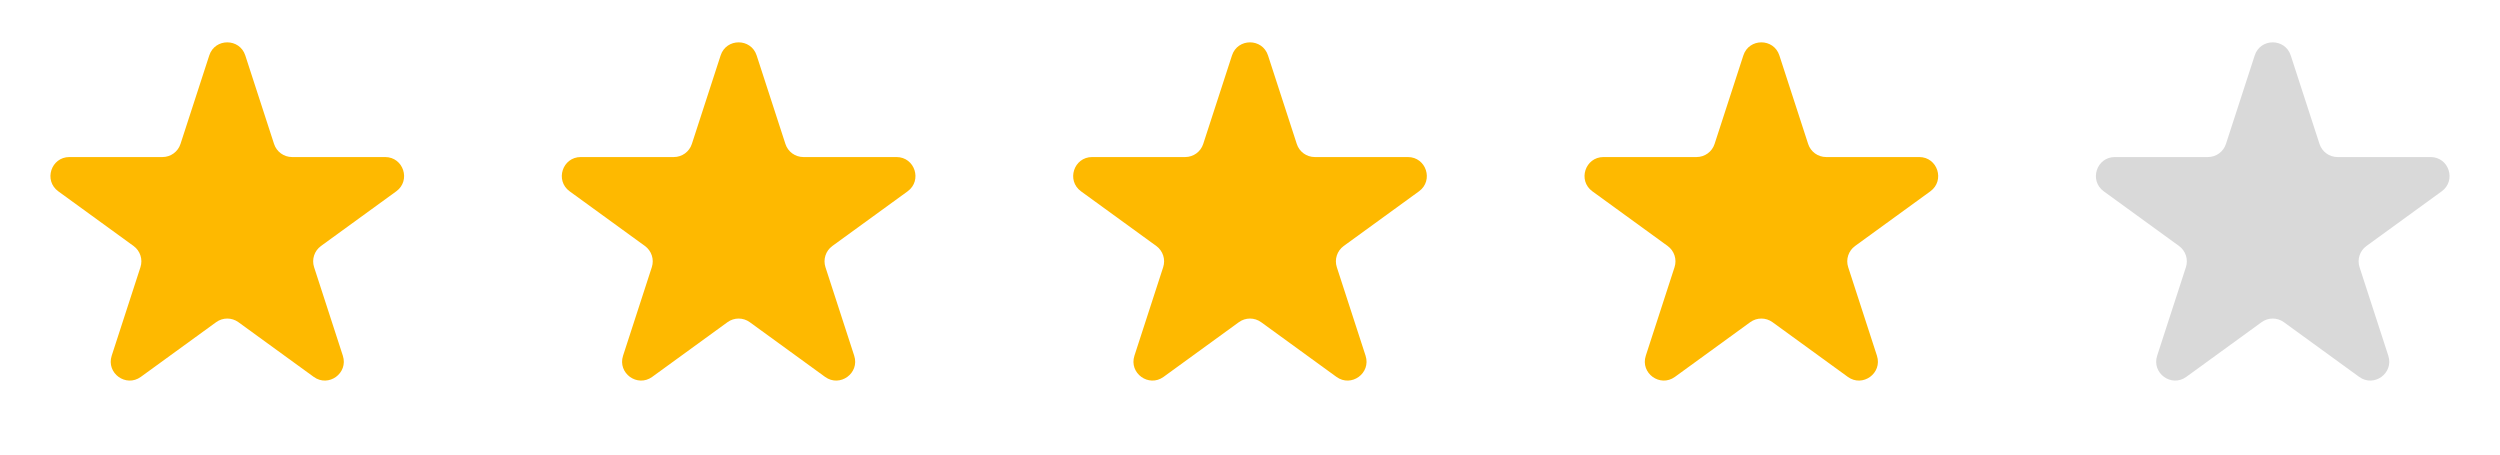 <svg width="132" height="24" viewBox="0 0 132 24" fill="none" xmlns="http://www.w3.org/2000/svg">
<path d="M11.049 2.927C11.348 2.006 12.652 2.006 12.951 2.927L14.47 7.601C14.604 8.013 14.988 8.292 15.421 8.292H20.335C21.304 8.292 21.706 9.531 20.923 10.101L16.947 12.989C16.597 13.244 16.45 13.695 16.584 14.107L18.102 18.781C18.402 19.703 17.347 20.469 16.564 19.899L12.588 17.011C12.237 16.756 11.763 16.756 11.412 17.011L7.436 19.899C6.653 20.469 5.598 19.703 5.898 18.781L7.416 14.107C7.55 13.695 7.403 13.244 7.053 12.989L3.077 10.101C2.294 9.531 2.696 8.292 3.665 8.292H8.579C9.013 8.292 9.396 8.013 9.53 7.601L11.049 2.927Z" fill="#FEB900"/>
<path d="M38.049 2.927C38.348 2.006 39.652 2.006 39.951 2.927L41.47 7.601C41.603 8.013 41.987 8.292 42.421 8.292H47.335C48.304 8.292 48.706 9.531 47.923 10.101L43.947 12.989C43.597 13.244 43.45 13.695 43.584 14.107L45.102 18.781C45.402 19.703 44.347 20.469 43.563 19.899L39.588 17.011C39.237 16.756 38.763 16.756 38.412 17.011L34.437 19.899C33.653 20.469 32.598 19.703 32.898 18.781L34.416 14.107C34.55 13.695 34.403 13.244 34.053 12.989L30.077 10.101C29.294 9.531 29.696 8.292 30.665 8.292H35.579C36.013 8.292 36.397 8.013 36.53 7.601L38.049 2.927Z" fill="#FEB900"/>
<path d="M65.049 2.927C65.348 2.006 66.652 2.006 66.951 2.927L68.47 7.601C68.603 8.013 68.987 8.292 69.421 8.292H74.335C75.304 8.292 75.707 9.531 74.923 10.101L70.947 12.989C70.597 13.244 70.45 13.695 70.584 14.107L72.102 18.781C72.402 19.703 71.347 20.469 70.564 19.899L66.588 17.011C66.237 16.756 65.763 16.756 65.412 17.011L61.437 19.899C60.653 20.469 59.598 19.703 59.898 18.781L61.416 14.107C61.55 13.695 61.403 13.244 61.053 12.989L57.077 10.101C56.294 9.531 56.696 8.292 57.665 8.292H62.579C63.013 8.292 63.397 8.013 63.53 7.601L65.049 2.927Z" fill="#FEB900"/>
<path d="M92.049 2.927C92.348 2.006 93.652 2.006 93.951 2.927L95.47 7.601C95.603 8.013 95.987 8.292 96.421 8.292H101.335C102.304 8.292 102.706 9.531 101.923 10.101L97.947 12.989C97.597 13.244 97.45 13.695 97.584 14.107L99.102 18.781C99.402 19.703 98.347 20.469 97.564 19.899L93.588 17.011C93.237 16.756 92.763 16.756 92.412 17.011L88.436 19.899C87.653 20.469 86.598 19.703 86.898 18.781L88.416 14.107C88.55 13.695 88.403 13.244 88.053 12.989L84.077 10.101C83.293 9.531 83.696 8.292 84.665 8.292H89.579C90.013 8.292 90.397 8.013 90.53 7.601L92.049 2.927Z" fill="#FEB900"/>
<path d="M119.049 2.927C119.348 2.006 120.652 2.006 120.951 2.927L122.47 7.601C122.604 8.013 122.987 8.292 123.421 8.292H128.335C129.304 8.292 129.706 9.531 128.923 10.101L124.947 12.989C124.597 13.244 124.45 13.695 124.584 14.107L126.102 18.781C126.402 19.703 125.347 20.469 124.564 19.899L120.588 17.011C120.237 16.756 119.763 16.756 119.412 17.011L115.436 19.899C114.653 20.469 113.598 19.703 113.898 18.781L115.416 14.107C115.55 13.695 115.403 13.244 115.053 12.989L111.077 10.101C110.294 9.531 110.696 8.292 111.665 8.292H116.579C117.013 8.292 117.396 8.013 117.53 7.601L119.049 2.927Z" fill="#D9D9D9"/>
</svg>
